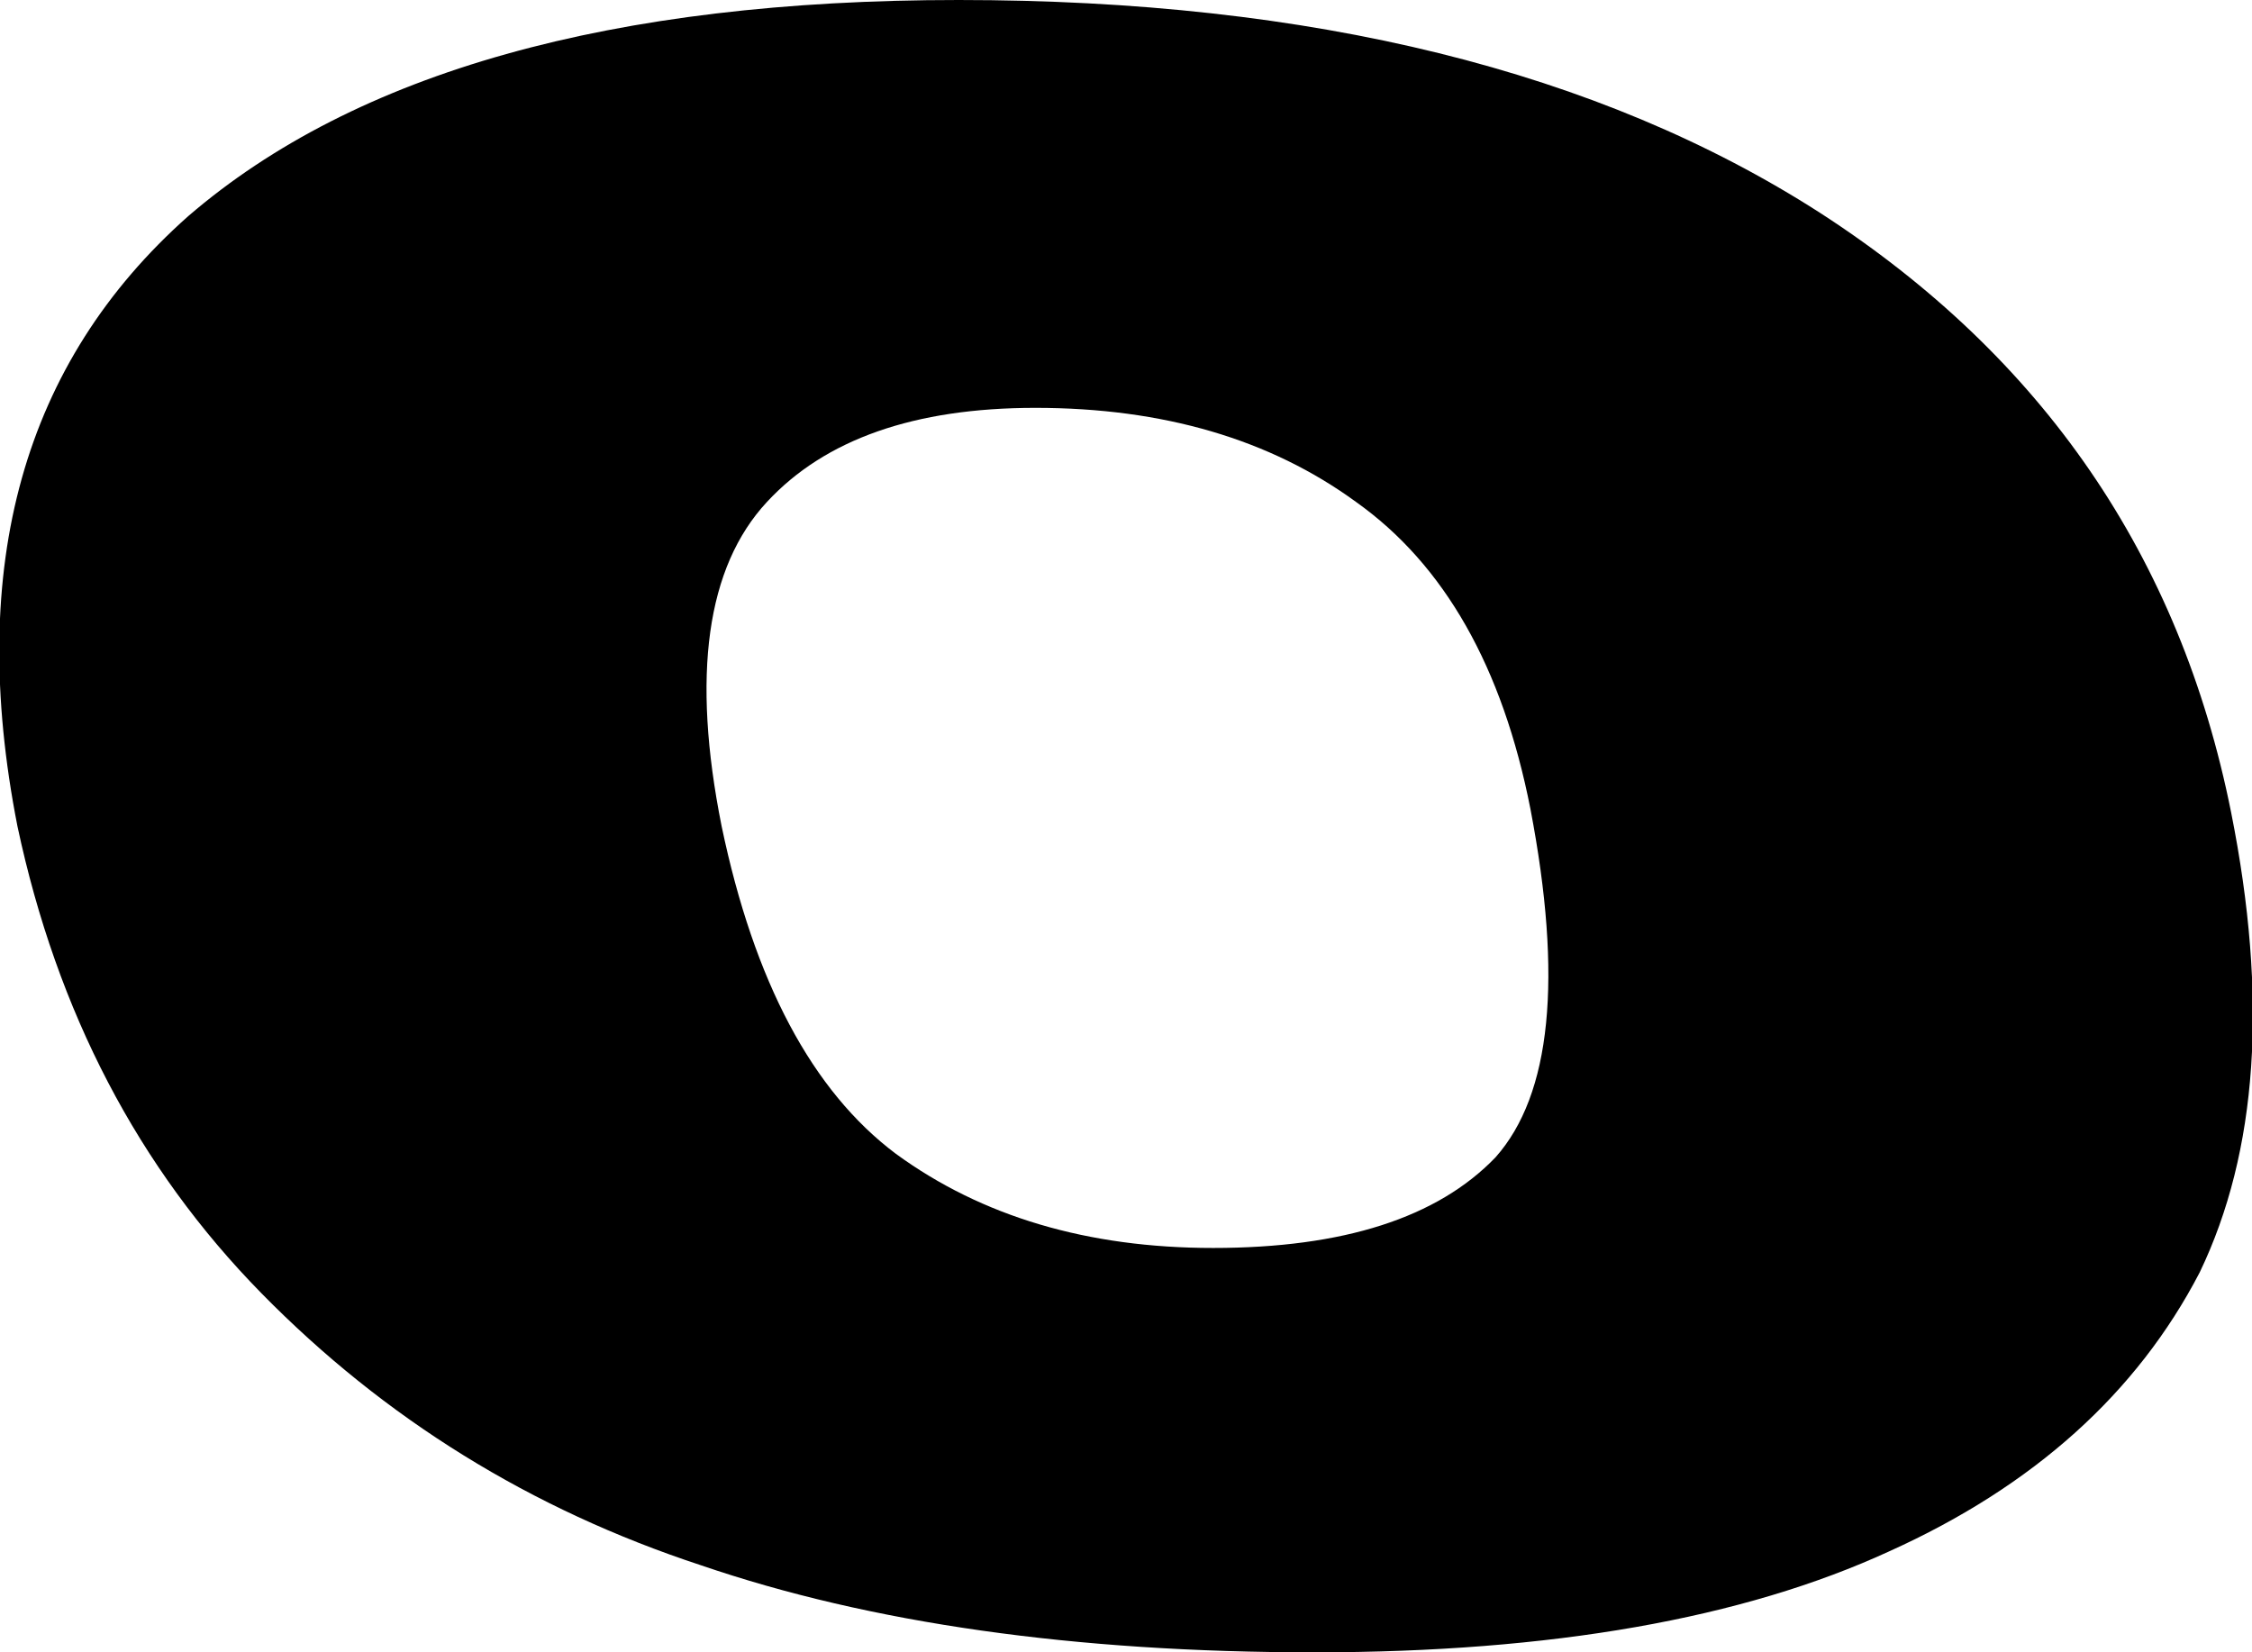<?xml version="1.0" encoding="UTF-8" standalone="no"?>
<svg xmlns:xlink="http://www.w3.org/1999/xlink" height="23.7px" width="32.3px" xmlns="http://www.w3.org/2000/svg">
  <g transform="matrix(1.0, 0.0, 0.0, 1.0, -209.25, -154.65)">
    <path d="M220.25 161.85 Q218.95 163.25 219.6 166.5 220.3 169.85 222.1 171.2 223.95 172.55 226.65 172.55 229.45 172.55 230.7 171.25 231.9 169.9 231.2 166.25 230.6 163.2 228.7 161.85 226.85 160.5 224.1 160.5 221.5 160.5 220.25 161.85 M211.95 157.75 Q215.55 154.65 223.0 154.65 230.6 154.65 235.35 157.7 240.15 160.8 241.25 166.3 242.05 170.3 240.8 172.9 239.45 175.5 236.35 176.9 233.2 178.35 228.1 178.35 222.95 178.35 219.3 177.1 215.65 175.9 213.0 173.2 210.35 170.5 209.5 166.5 208.4 160.9 211.95 157.75" fill="#000000" fill-rule="evenodd" stroke="none"/>
  </g>
</svg>
